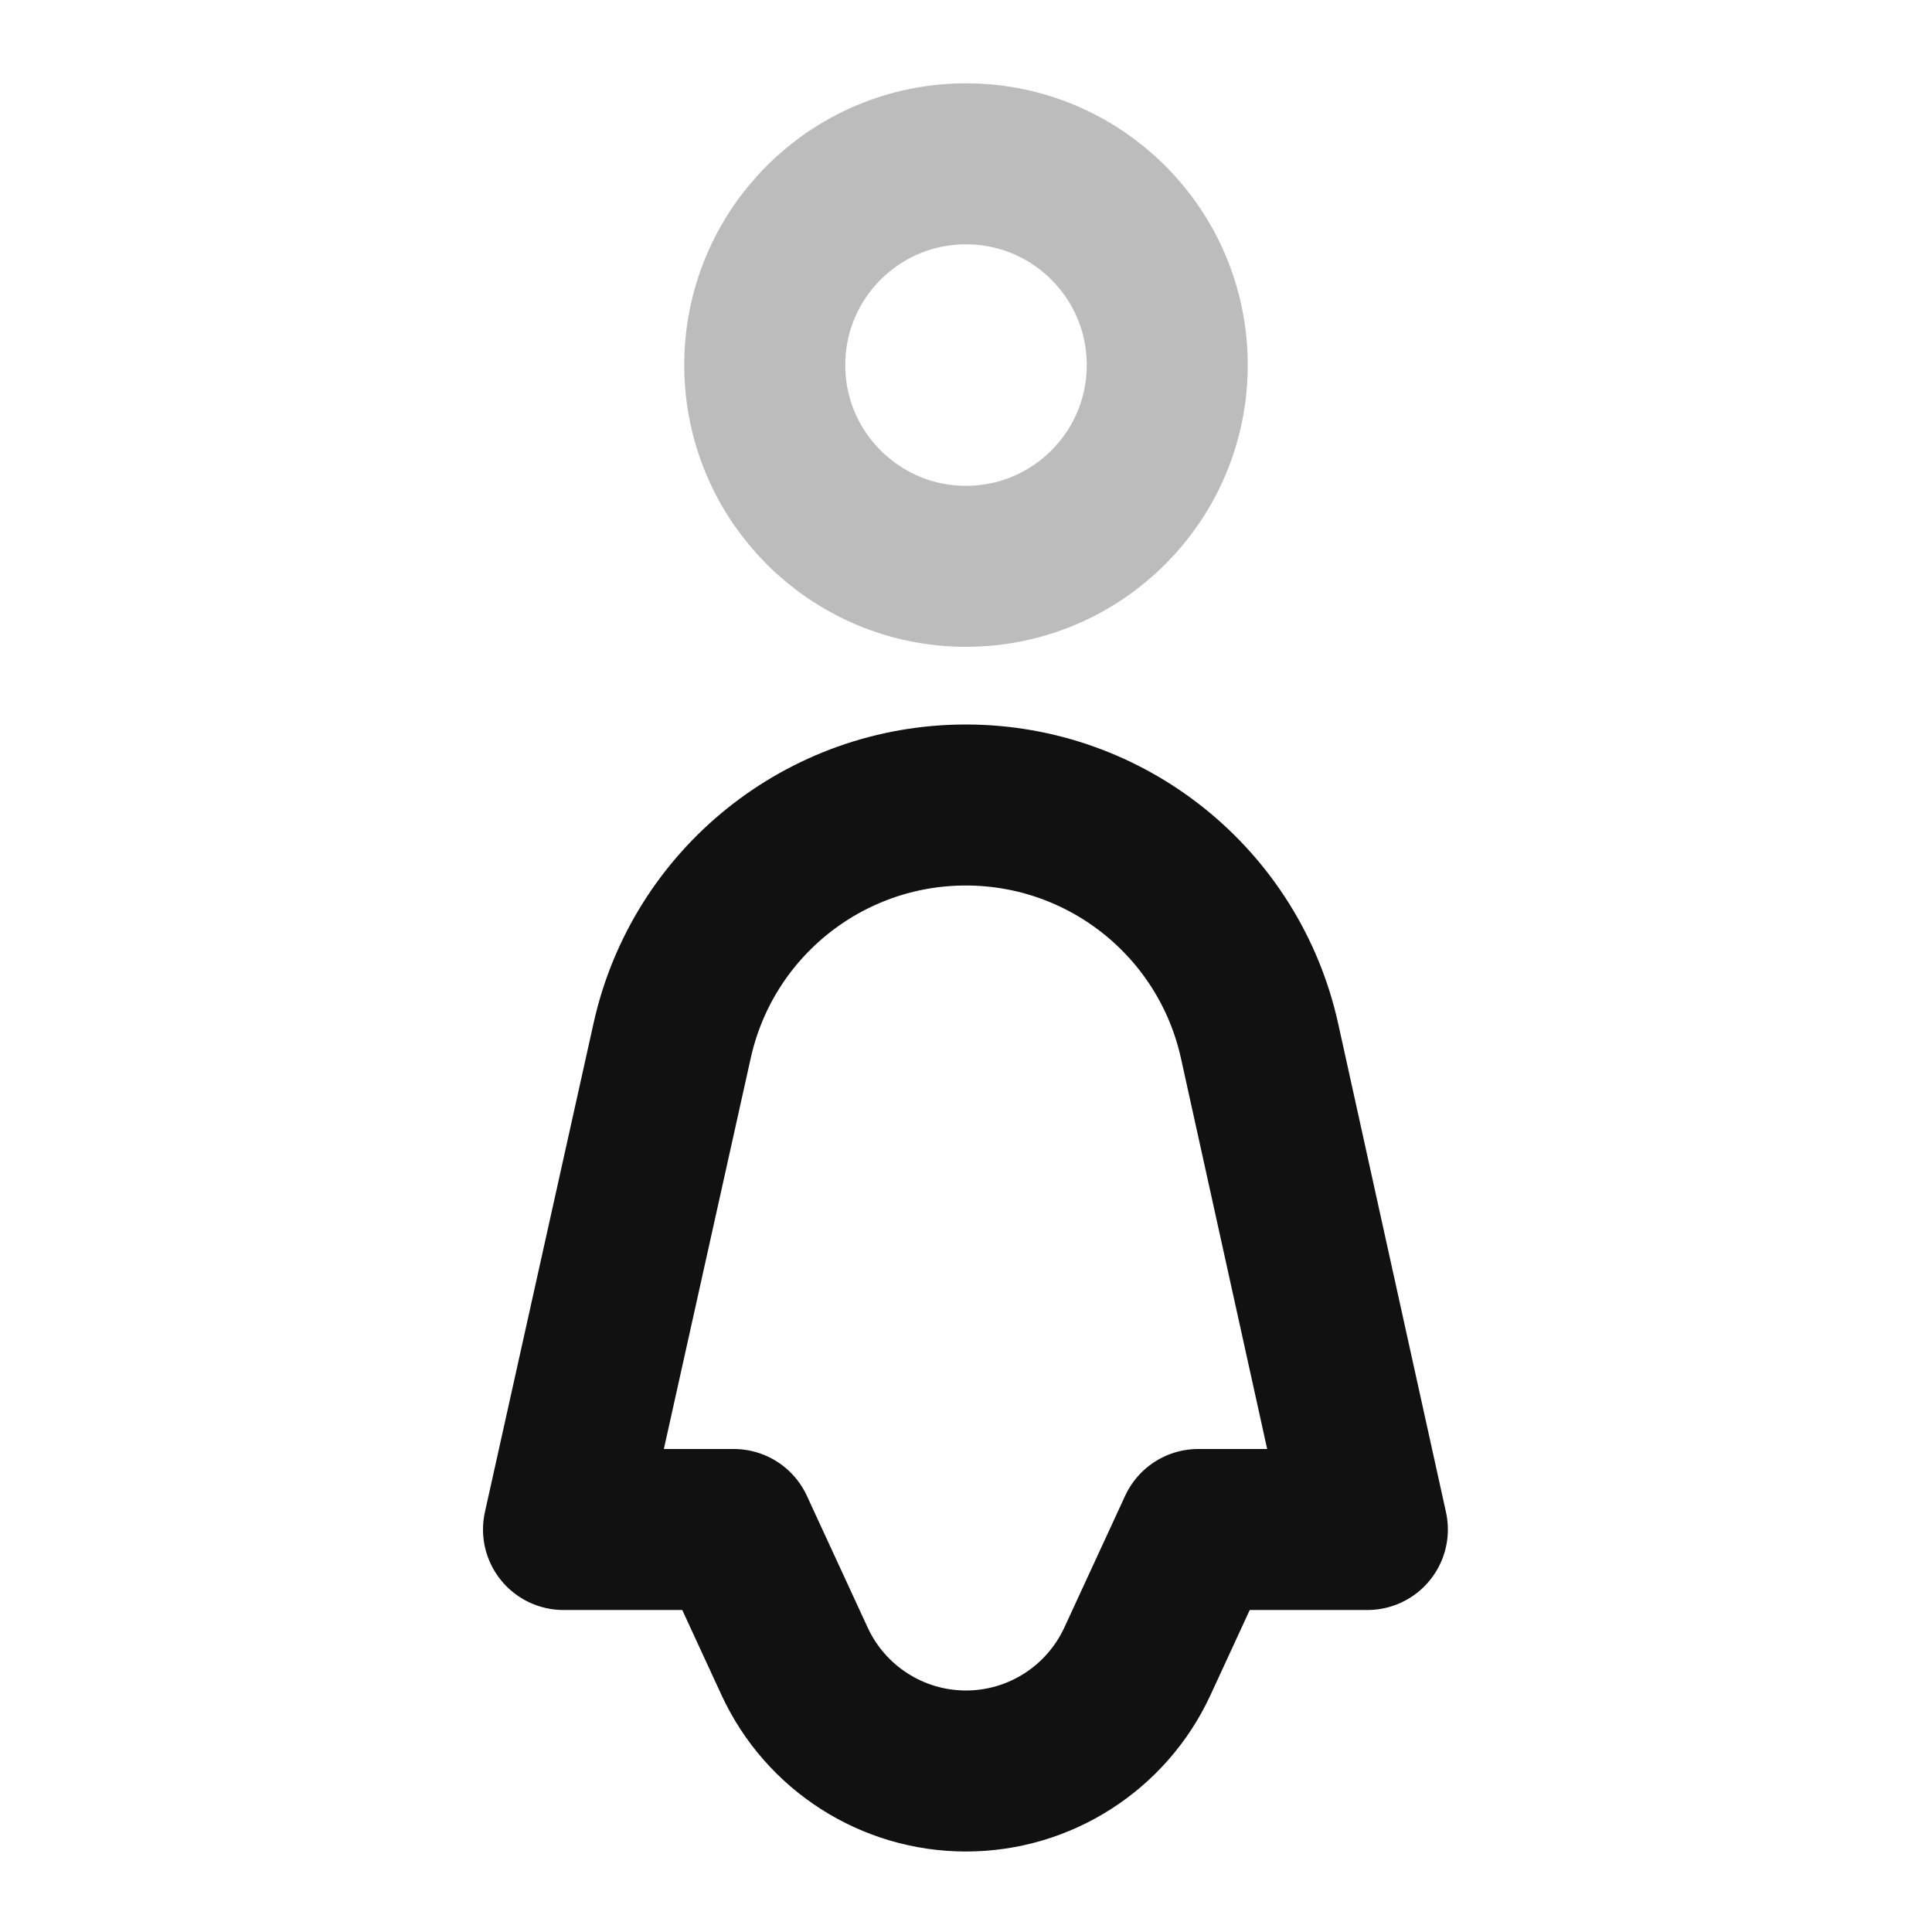 <svg width="24" height="24" viewBox="0 0 24 24" fill="none" xmlns="http://www.w3.org/2000/svg">
<path opacity="0.28" d="M14.5 4.535C14.5 5.915 13.381 7.035 12 7.035C10.619 7.035 9.5 5.915 9.5 4.535C9.5 3.154 10.619 2.035 12 2.035C13.381 2.035 14.5 3.154 14.5 4.535Z" stroke="#111111" stroke-width="2" stroke-linecap="round" stroke-linejoin="round"/>
<path d="M8.35 12.926C8.73 11.216 10.246 10 11.998 10C13.751 10 15.269 11.219 15.647 12.932L16.986 19H14.885L14.129 20.638C13.745 21.468 12.914 22 12 22C11.085 22 10.255 21.468 9.871 20.638L9.115 19L7 19L8.35 12.926Z" stroke="#111111" stroke-width="2" stroke-linecap="round" stroke-linejoin="round"/>
</svg>
